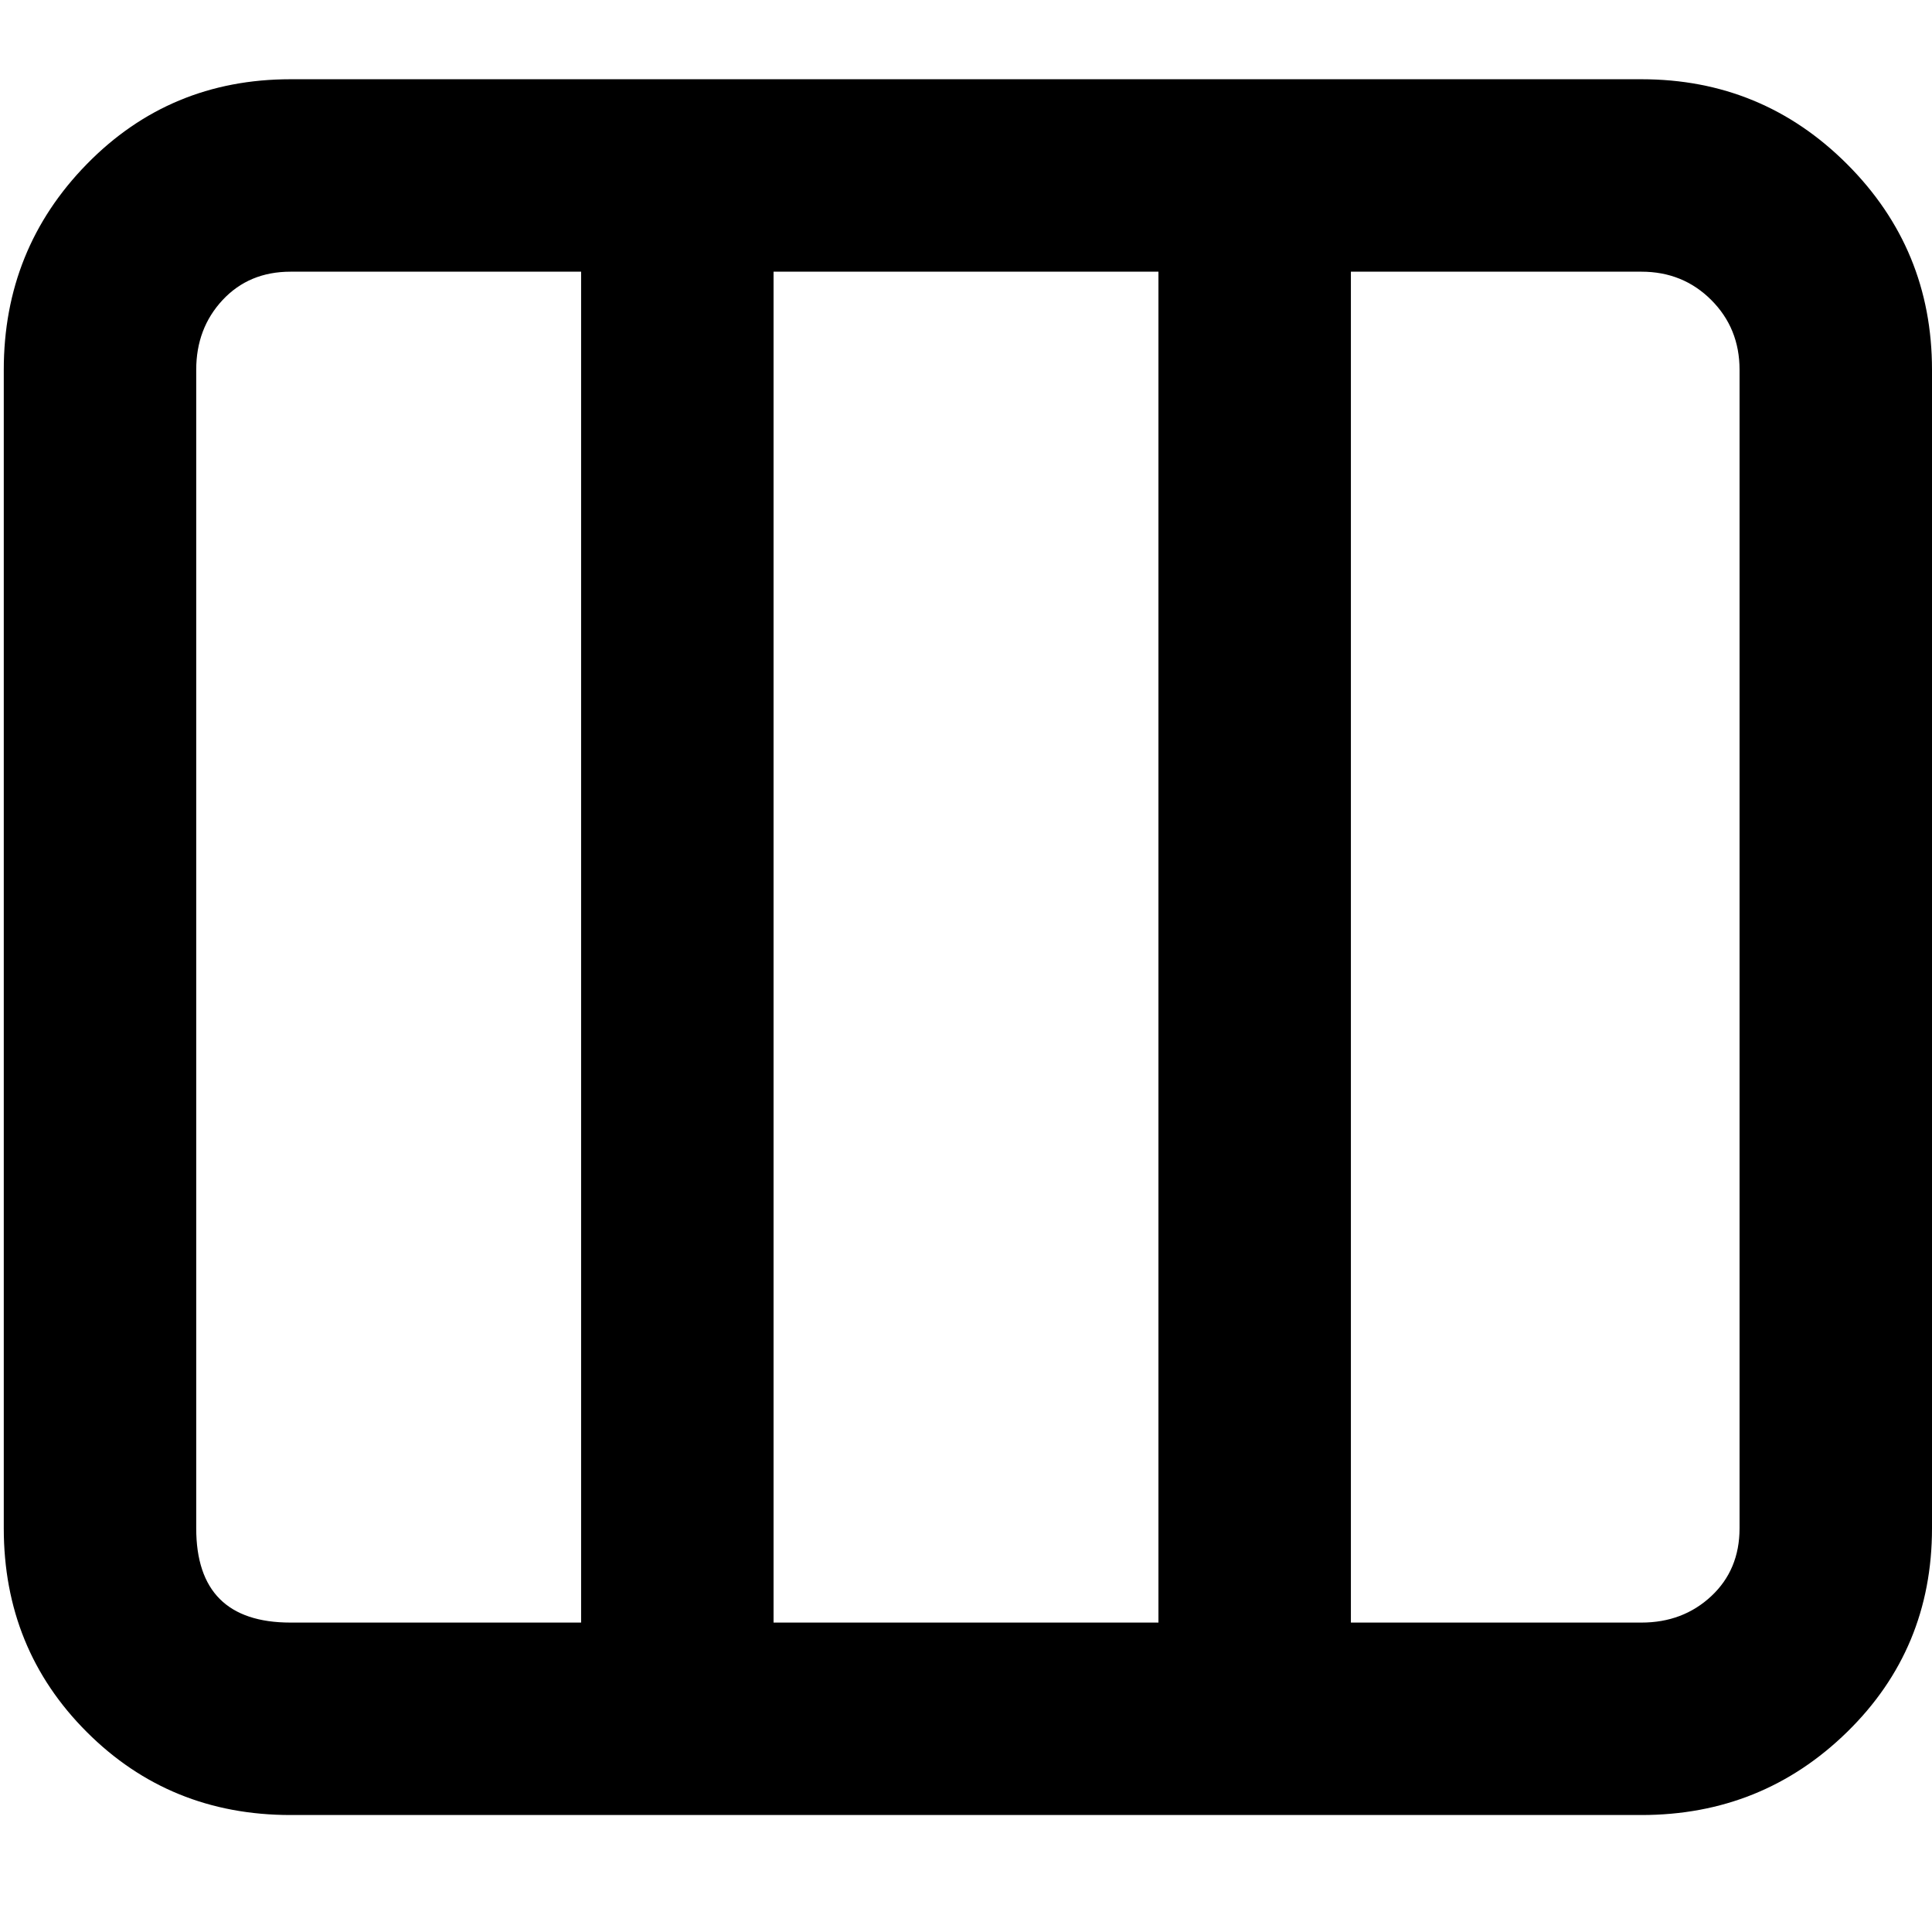 <svg xmlns="http://www.w3.org/2000/svg" viewBox="0 0 512 512">
	<path d="M435 21q32 0 54.5 22.5T512 98v307q0 32-22.5 54T435 481H77q-32 0-54-22T1 405V98q0-32 22-54.5T77 21h358zM205 72v358h102V72H205zM52 405q0 25 25 25h77V72H77q-11 0-18 7.5T52 98v307zM461 98q0-11-7.5-18.5T435 72h-77v358h77q11 0 18.5-7t7.5-18V98z"/>
</svg>